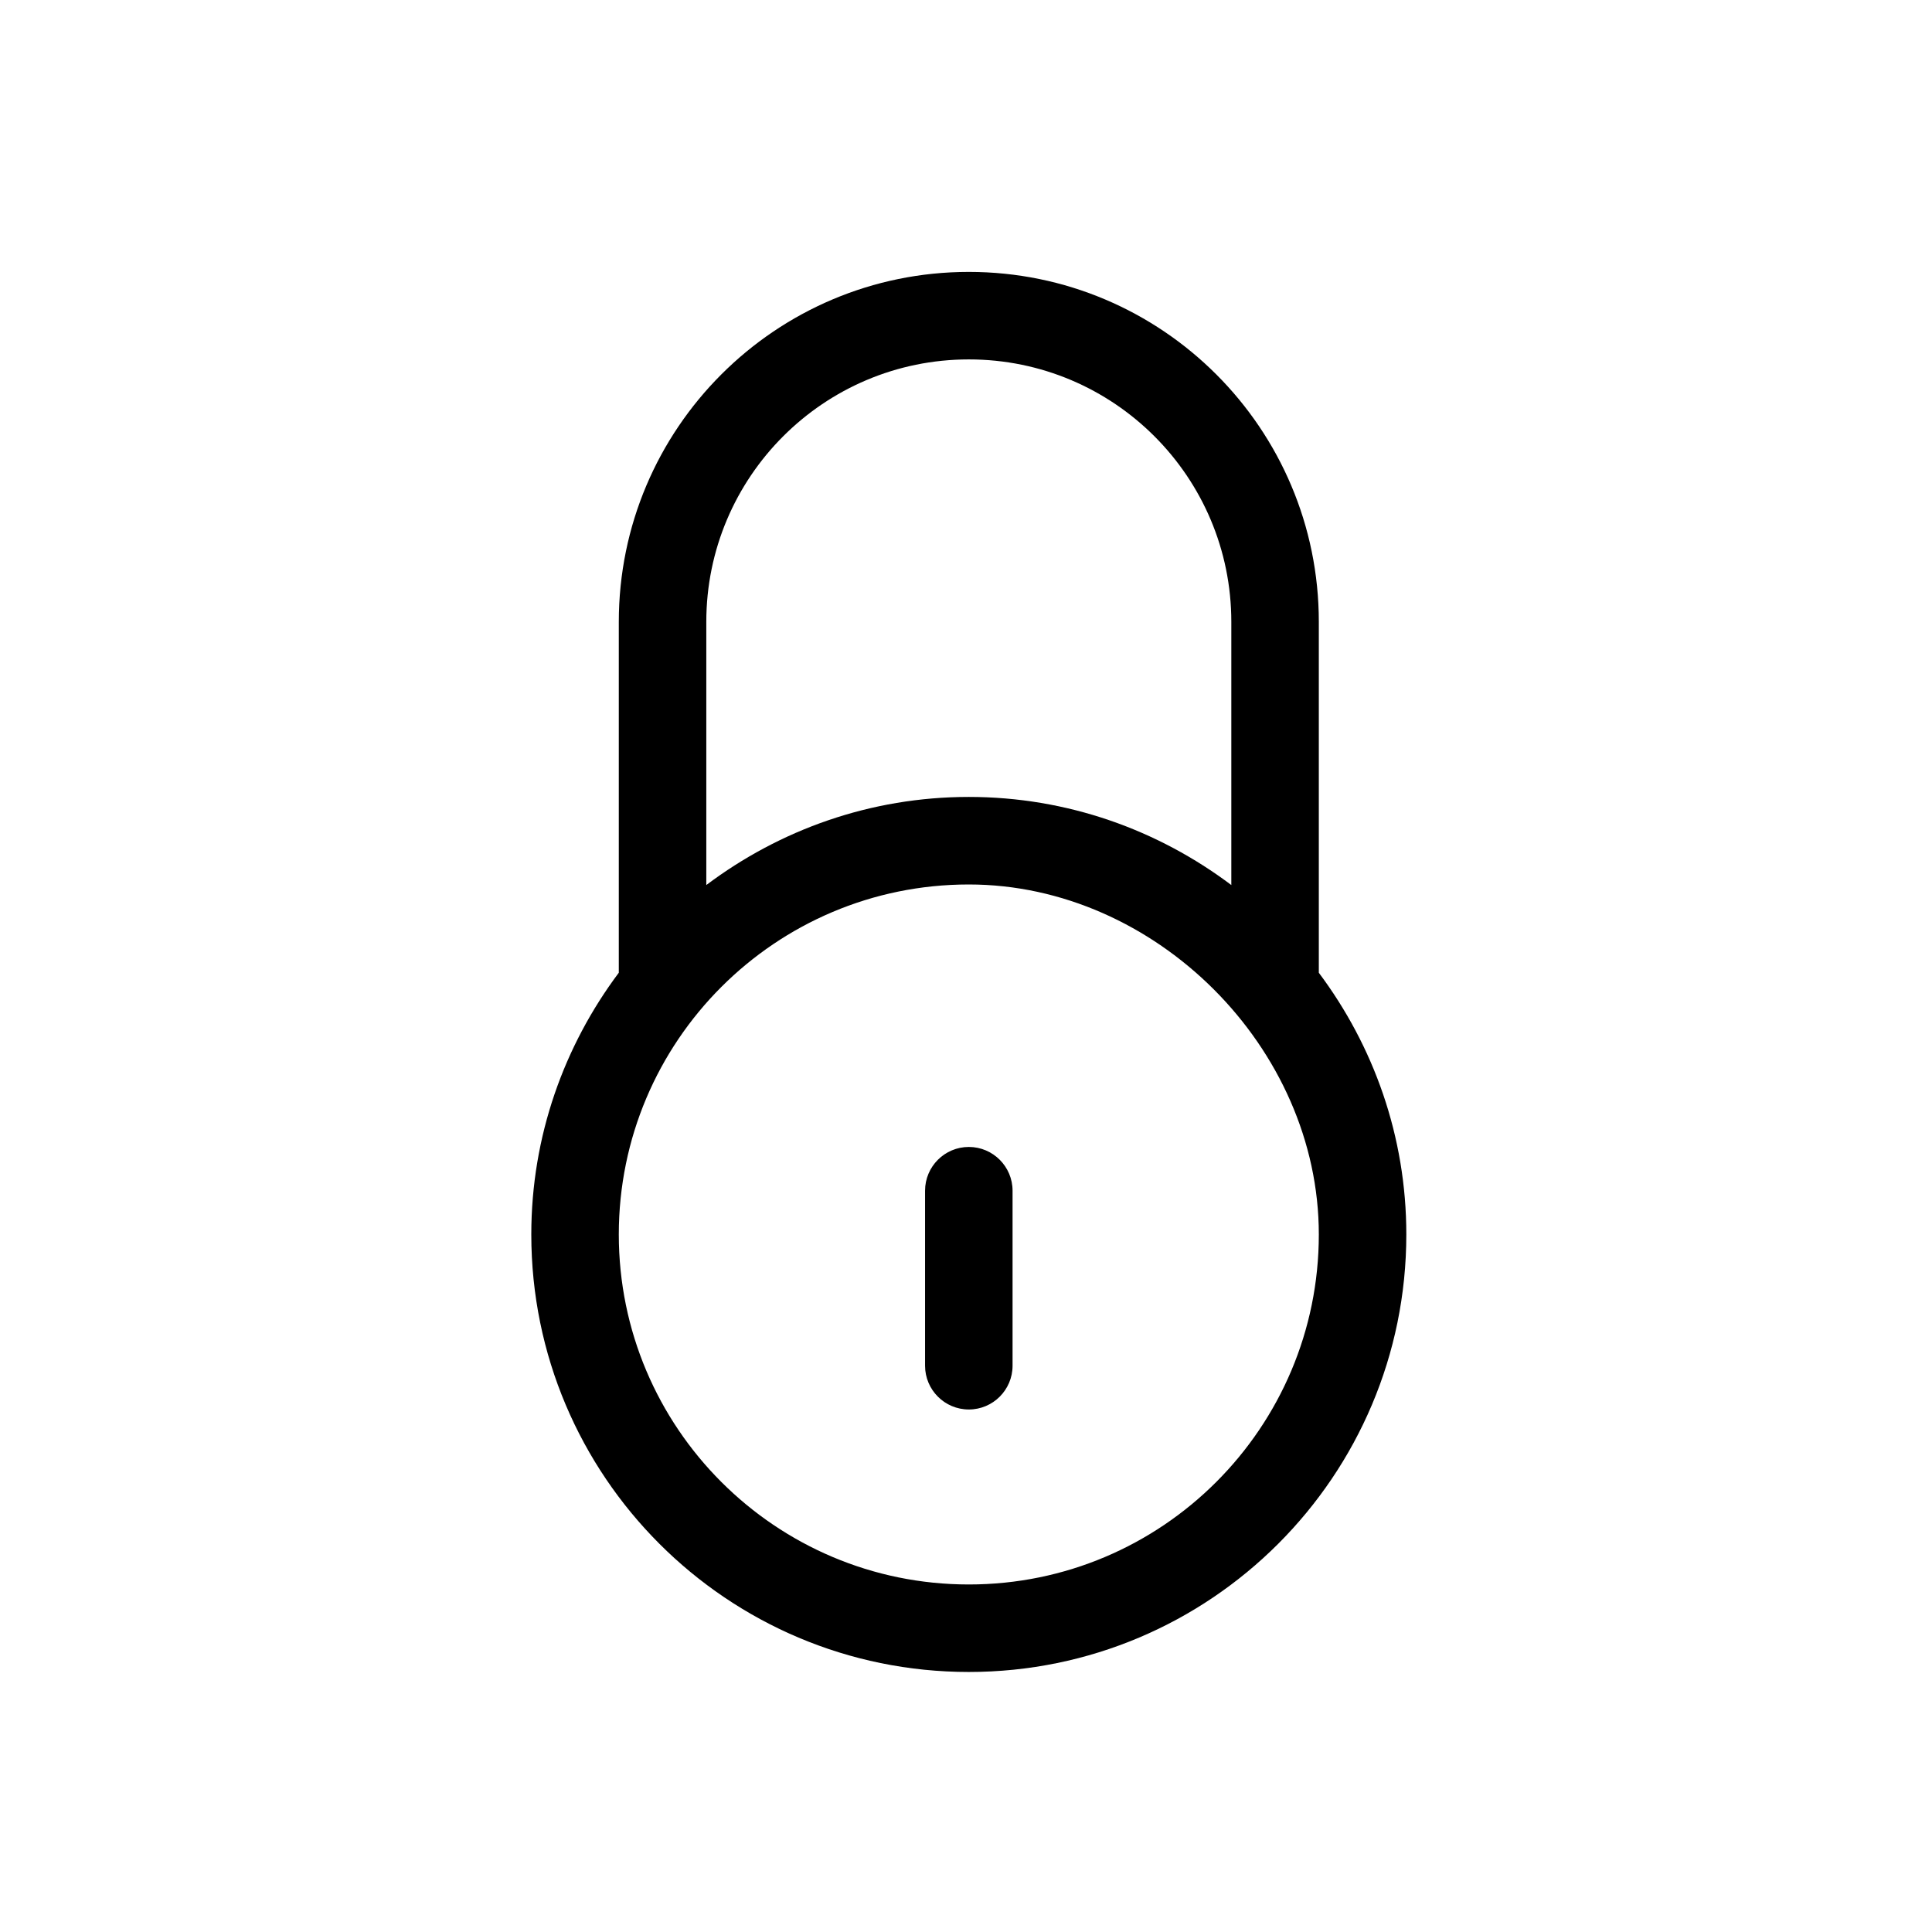 <?xml version="1.0" encoding="utf-8"?>
<!-- Generator: Adobe Illustrator 15.0.0, SVG Export Plug-In . SVG Version: 6.00 Build 0)  -->
<!DOCTYPE svg PUBLIC "-//W3C//DTD SVG 1.1//EN" "http://www.w3.org/Graphics/SVG/1.1/DTD/svg11.dtd">
<svg version="1.1" id="Layer_1" xmlns="http://www.w3.org/2000/svg" xmlns:xlink="http://www.w3.org/1999/xlink" x="0px" y="0px"
	 width="100px" height="100px" viewBox="0 0 100 100" enable-background="new 0 0 100 100" xml:space="preserve">
<g>
	<g id="_x39__40_">
		<g>
			<path d="M50.146,59.366c-1.25,0-2.265,1.015-2.265,2.265v9.058c0,1.251,1.015,2.266,2.265,2.266c1.25,0,2.264-1.015,2.264-2.266
				v-9.058C52.41,60.381,51.396,59.366,50.146,59.366z M68.262,50.349V32.19c0-10.004-8.111-18.116-18.116-18.116
				c-10.005,0-18.117,8.112-18.117,18.116v18.158c-2.831,3.781-4.529,8.46-4.529,13.547c0,12.507,10.138,22.646,22.646,22.646
				c12.506,0,22.645-10.139,22.645-22.646C72.791,58.809,71.093,54.13,68.262,50.349z M36.558,32.19
				c0-7.505,6.083-13.587,13.588-13.587c7.504,0,13.587,6.082,13.587,13.587V45.81c-3.789-2.851-8.483-4.561-13.587-4.561
				c-5.104,0-9.799,1.71-13.588,4.561V32.19z M50.146,82.012c-10.005,0-18.117-8.112-18.117-18.116
				c0-10.005,8.111-18.116,18.117-18.116c9.666,0,18.116,8.451,18.116,18.116C68.262,73.899,60.15,82.012,50.146,82.012z"/>
		</g>
	</g>
</g>
</svg>
